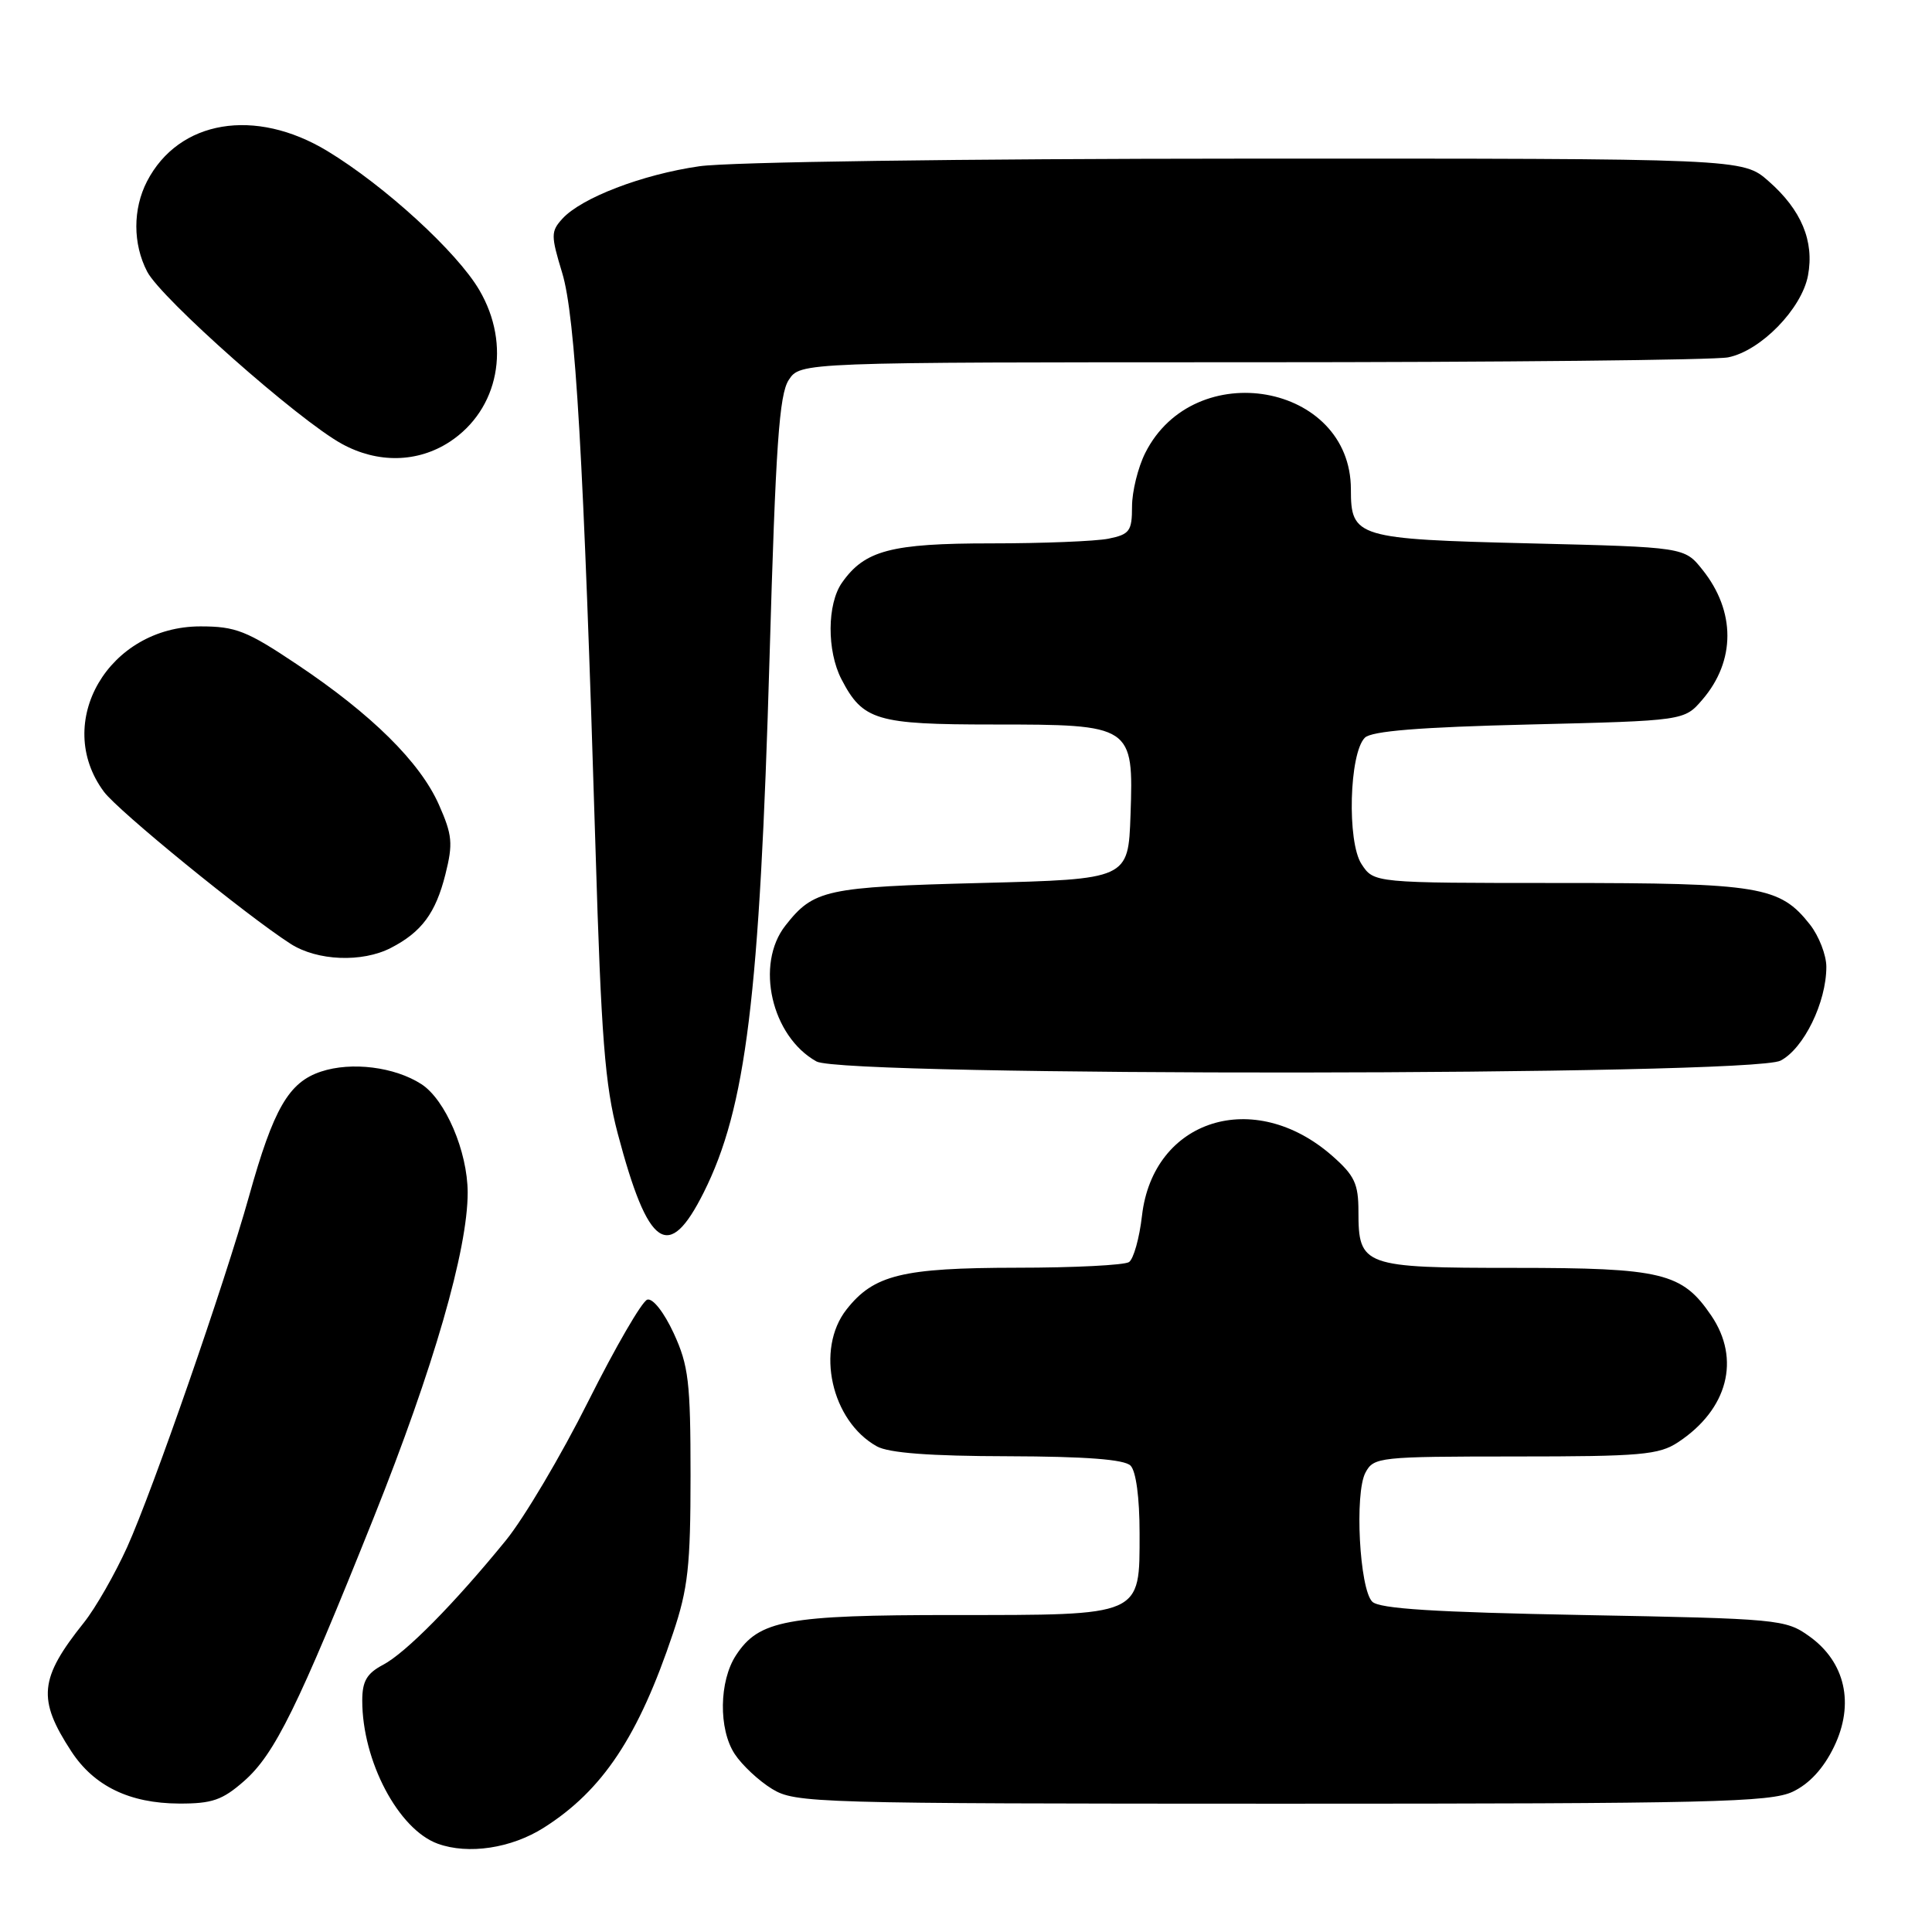 <?xml version="1.0" encoding="UTF-8" standalone="no"?>
<!DOCTYPE svg PUBLIC "-//W3C//DTD SVG 1.1//EN" "http://www.w3.org/Graphics/SVG/1.1/DTD/svg11.dtd" >
<svg xmlns="http://www.w3.org/2000/svg" xmlns:xlink="http://www.w3.org/1999/xlink" version="1.1" viewBox="0 0 256 256">
 <g >
 <path fill="currentColor"
d=" M 72.07 242.17 C 79.86 237.23 84.60 230.09 89.18 216.41 C 91.17 210.50 91.50 207.48 91.50 195.50 C 91.50 183.12 91.24 180.94 89.27 176.66 C 87.98 173.88 86.50 171.99 85.77 172.21 C 85.07 172.42 81.56 178.48 77.96 185.66 C 74.36 192.85 69.44 201.15 67.03 204.11 C 60.21 212.48 53.76 219.02 50.75 220.60 C 48.60 221.74 48.00 222.77 48.00 225.34 C 48.00 233.34 52.78 242.40 58.00 244.30 C 62.05 245.77 67.76 244.91 72.07 242.17 Z  M 32.33 236.01 C 36.40 232.44 39.46 226.22 49.50 201.14 C 57.45 181.27 61.98 165.57 61.97 158.00 C 61.95 152.56 59.02 145.71 55.83 143.65 C 52.29 141.37 46.58 140.65 42.54 141.99 C 38.26 143.40 36.24 146.89 33.00 158.50 C 29.75 170.11 20.26 197.44 16.85 205.00 C 15.23 208.57 12.66 213.07 11.12 215.00 C 5.19 222.42 4.93 225.15 9.46 232.08 C 12.47 236.67 17.17 238.95 23.72 238.98 C 28.10 239.00 29.47 238.52 32.33 236.01 Z  M 237.55 237.41 C 239.76 236.36 241.63 234.32 243.01 231.47 C 245.77 225.78 244.52 220.22 239.72 216.80 C 236.60 214.57 235.66 214.48 209.80 214.00 C 190.12 213.63 182.76 213.17 181.83 212.23 C 180.14 210.54 179.47 197.86 180.93 195.13 C 182.03 193.07 182.71 193.00 200.79 192.99 C 217.43 192.99 219.82 192.78 222.36 191.10 C 228.94 186.76 230.68 180.10 226.75 174.32 C 222.89 168.64 220.26 168.00 200.67 168.00 C 180.62 168.00 180.00 167.78 180.00 160.53 C 180.00 156.85 179.49 155.76 176.52 153.15 C 166.18 144.08 152.80 148.29 151.32 161.08 C 150.98 164.06 150.20 166.83 149.60 167.23 C 148.99 167.64 142.30 167.98 134.72 167.98 C 119.54 168.00 115.78 168.92 112.17 173.51 C 108.03 178.77 110.15 188.29 116.19 191.65 C 117.77 192.53 123.24 192.94 133.55 192.96 C 143.88 192.99 148.98 193.38 149.80 194.20 C 150.53 194.93 151.00 198.45 151.00 203.14 C 151.00 214.23 151.51 214.00 126.25 214.00 C 104.22 214.00 100.57 214.68 97.53 219.32 C 95.28 222.74 95.19 229.12 97.35 232.41 C 98.32 233.89 100.55 235.97 102.30 237.04 C 105.38 238.92 107.83 238.99 169.85 239.00 C 226.65 239.00 234.59 238.81 237.55 237.41 Z  M 93.25 158.00 C 98.86 146.79 100.66 132.18 101.97 87.10 C 102.78 59.03 103.25 52.27 104.51 50.35 C 106.05 48.00 106.05 48.00 165.90 48.00 C 198.82 48.00 227.21 47.71 228.99 47.35 C 233.31 46.49 238.74 40.92 239.57 36.50 C 240.42 31.95 238.69 27.81 234.34 24.00 C 230.93 21.00 230.93 21.00 165.22 21.02 C 127.34 21.03 96.61 21.46 92.67 22.03 C 85.09 23.12 77.02 26.22 74.50 29.00 C 72.99 30.67 72.99 31.21 74.49 36.15 C 76.25 41.94 77.33 60.59 78.91 112.50 C 79.66 137.46 80.16 143.79 81.85 150.19 C 85.89 165.46 88.59 167.31 93.25 158.00 Z  M 235.93 140.54 C 239.01 138.94 242.00 132.82 242.00 128.11 C 242.00 126.55 241.02 124.03 239.83 122.51 C 235.83 117.43 233.23 117.00 206.56 117.00 C 182.05 117.00 182.05 117.00 180.41 114.50 C 178.47 111.55 178.78 99.82 180.85 97.75 C 181.73 96.87 188.09 96.35 202.64 96.00 C 223.18 95.50 223.18 95.50 225.58 92.70 C 229.99 87.57 229.99 81.00 225.59 75.50 C 223.20 72.50 223.20 72.50 202.75 72.00 C 179.74 71.44 179.00 71.21 179.00 64.84 C 179.00 50.77 158.25 47.09 151.75 60.02 C 150.79 61.93 150.00 65.13 150.00 67.12 C 150.00 70.38 149.68 70.81 146.87 71.38 C 145.16 71.72 138.16 72.00 131.33 72.00 C 118.05 72.00 114.57 72.92 111.56 77.22 C 109.59 80.04 109.55 86.23 111.49 89.99 C 114.33 95.47 116.11 96.00 131.61 96.00 C 150.06 96.00 150.21 96.10 149.80 108.00 C 149.50 116.50 149.50 116.50 130.00 117.00 C 109.40 117.53 107.82 117.87 104.08 122.63 C 100.03 127.77 102.22 137.33 108.19 140.65 C 111.84 142.67 232.00 142.57 235.93 140.54 Z  M 51.80 125.60 C 55.87 123.50 57.73 120.99 59.02 115.85 C 60.04 111.78 59.94 110.65 58.16 106.63 C 55.67 101.00 49.25 94.65 39.36 88.04 C 32.70 83.58 31.23 83.00 26.56 83.00 C 14.40 83.00 6.96 95.73 13.77 104.91 C 15.66 107.46 32.63 121.29 38.50 125.06 C 42.03 127.33 47.99 127.57 51.80 125.60 Z  M 59.59 58.54 C 66.10 54.27 67.77 45.69 63.51 38.43 C 60.55 33.38 50.98 24.62 43.39 20.02 C 33.80 14.21 23.69 15.90 19.48 24.03 C 17.59 27.70 17.59 32.31 19.50 35.99 C 21.33 39.54 39.53 55.65 45.29 58.81 C 50.04 61.42 55.34 61.32 59.59 58.54 Z "/>
</g>
</svg>